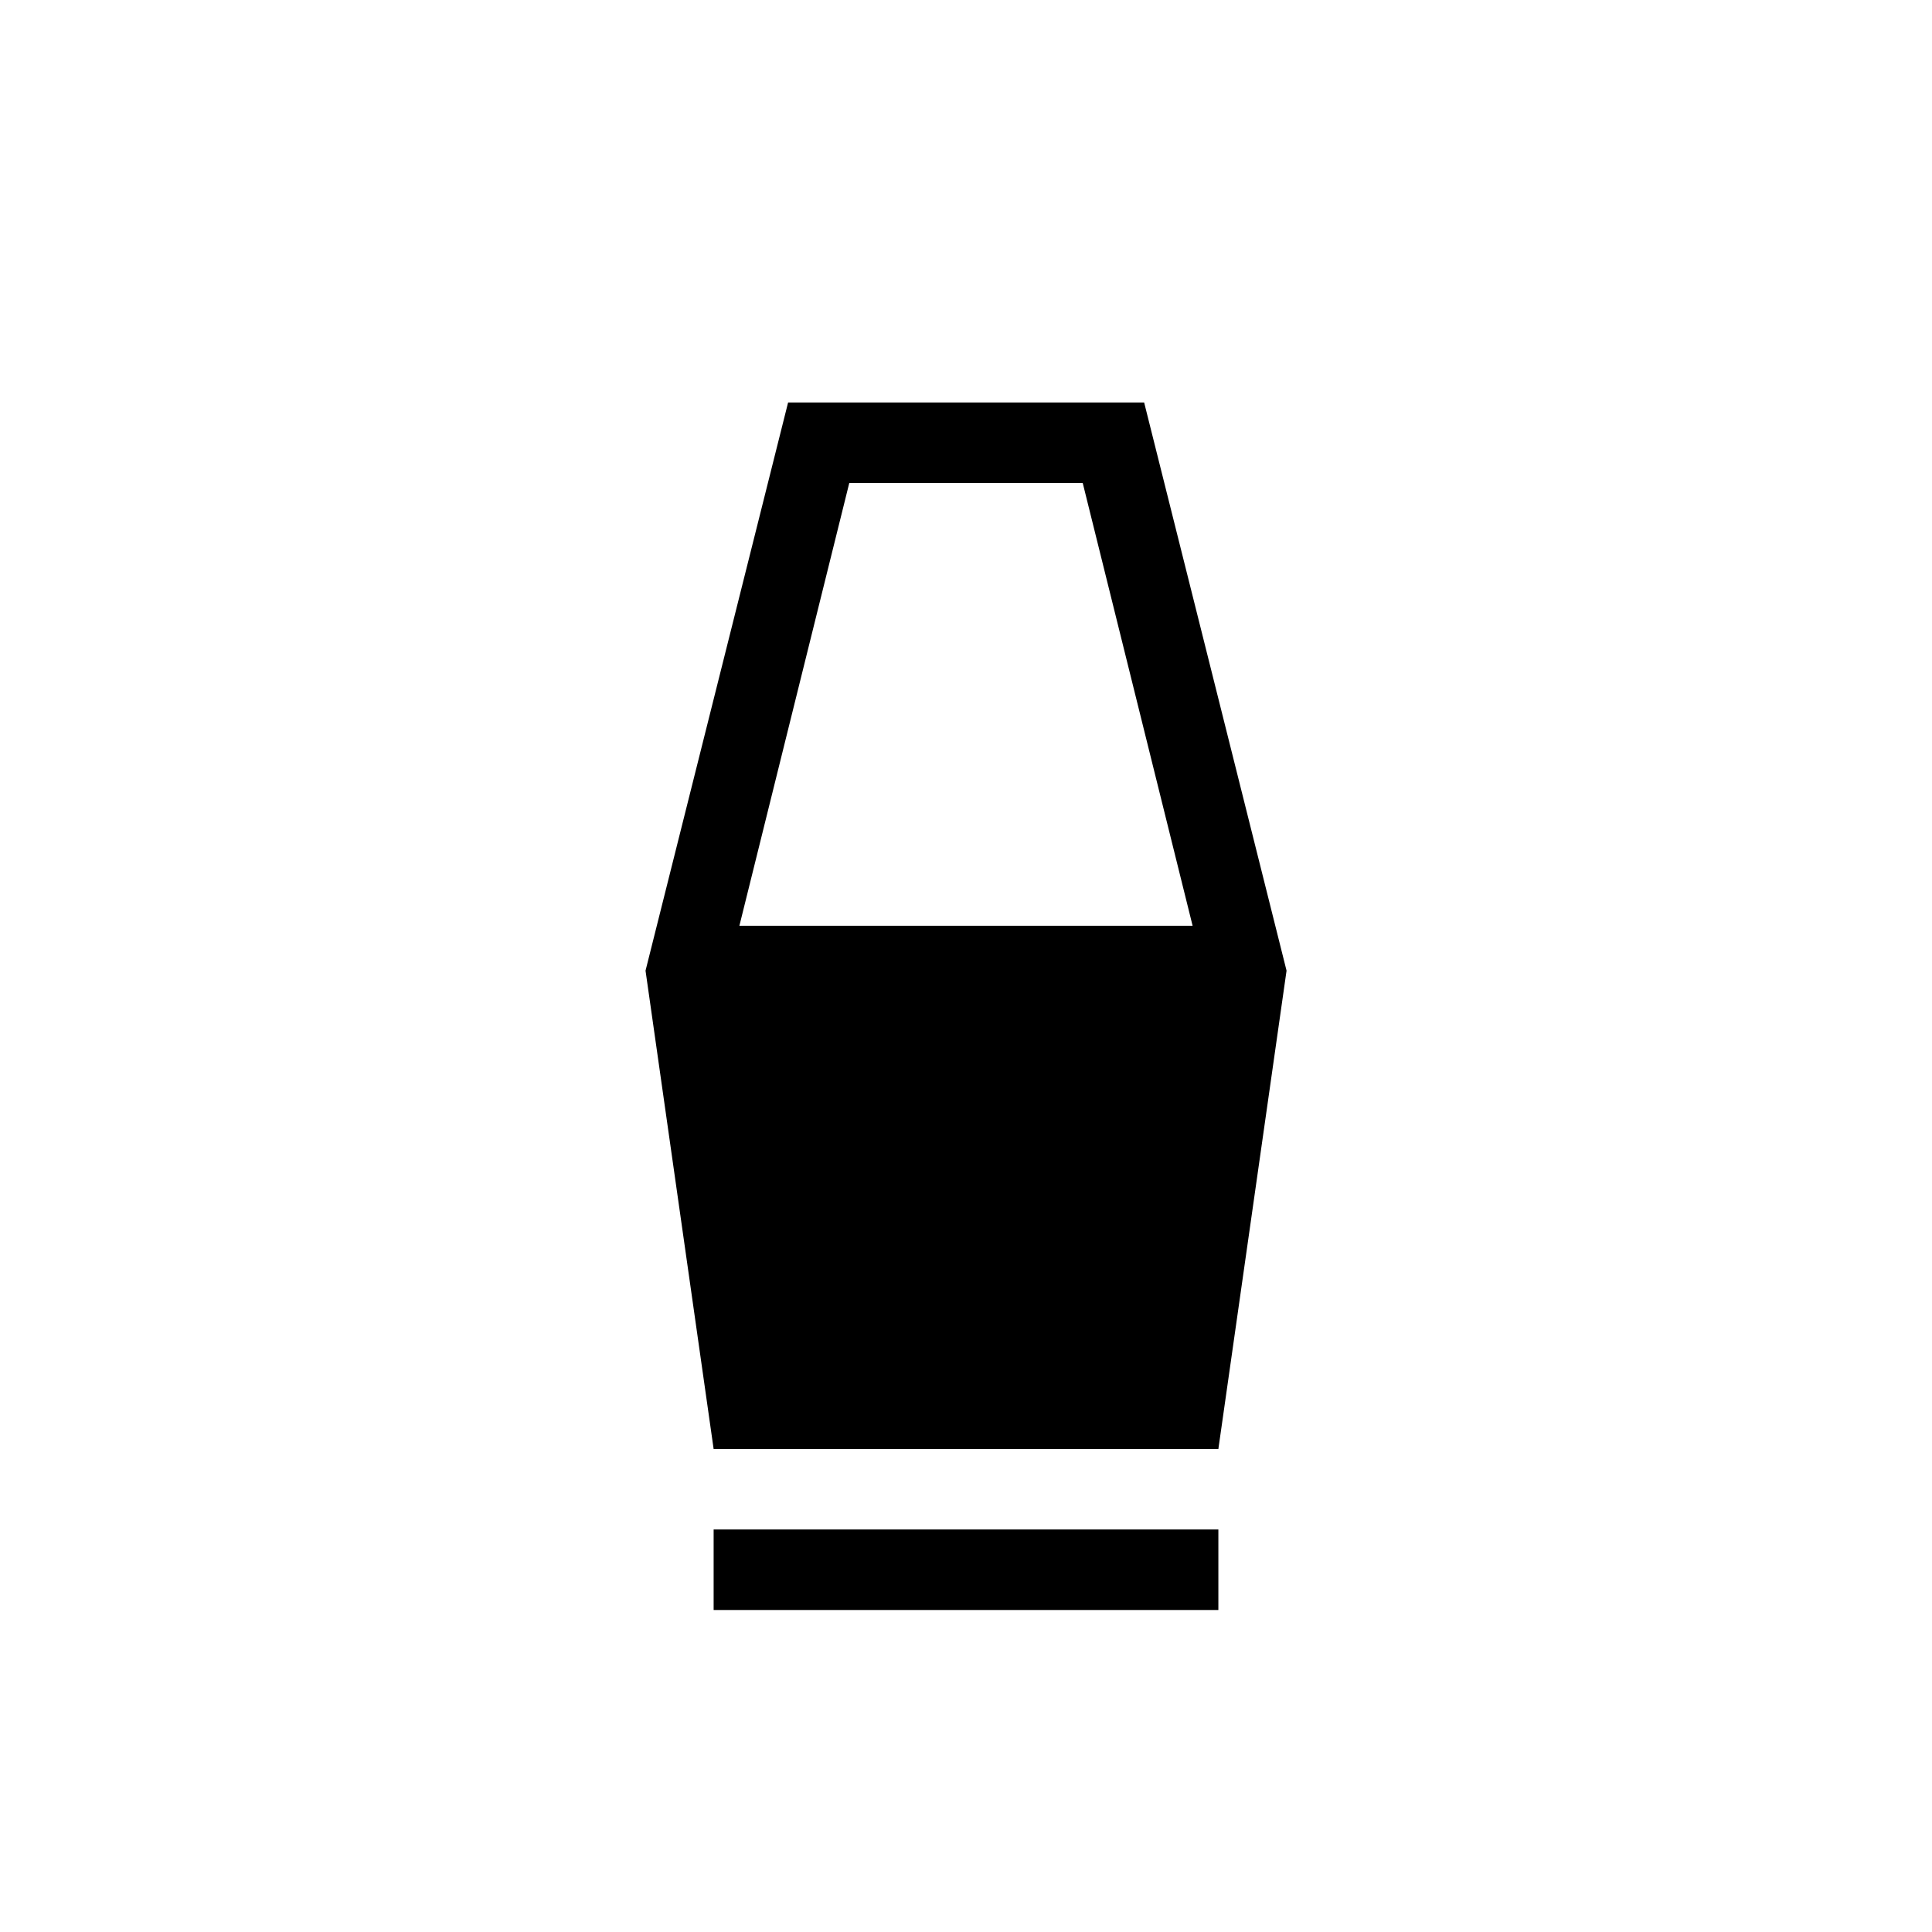 <svg xmlns="http://www.w3.org/2000/svg" width="1em" height="1em" viewBox="0 0 24 24"><path fill="currentColor" d="M8.865 20v-1h6.27v1zm0-2l-.846-5.942L9.79 5h4.423l1.769 7.058L15.135 18zm.32-6.5h5.63L13.45 6h-2.9z"/></svg>